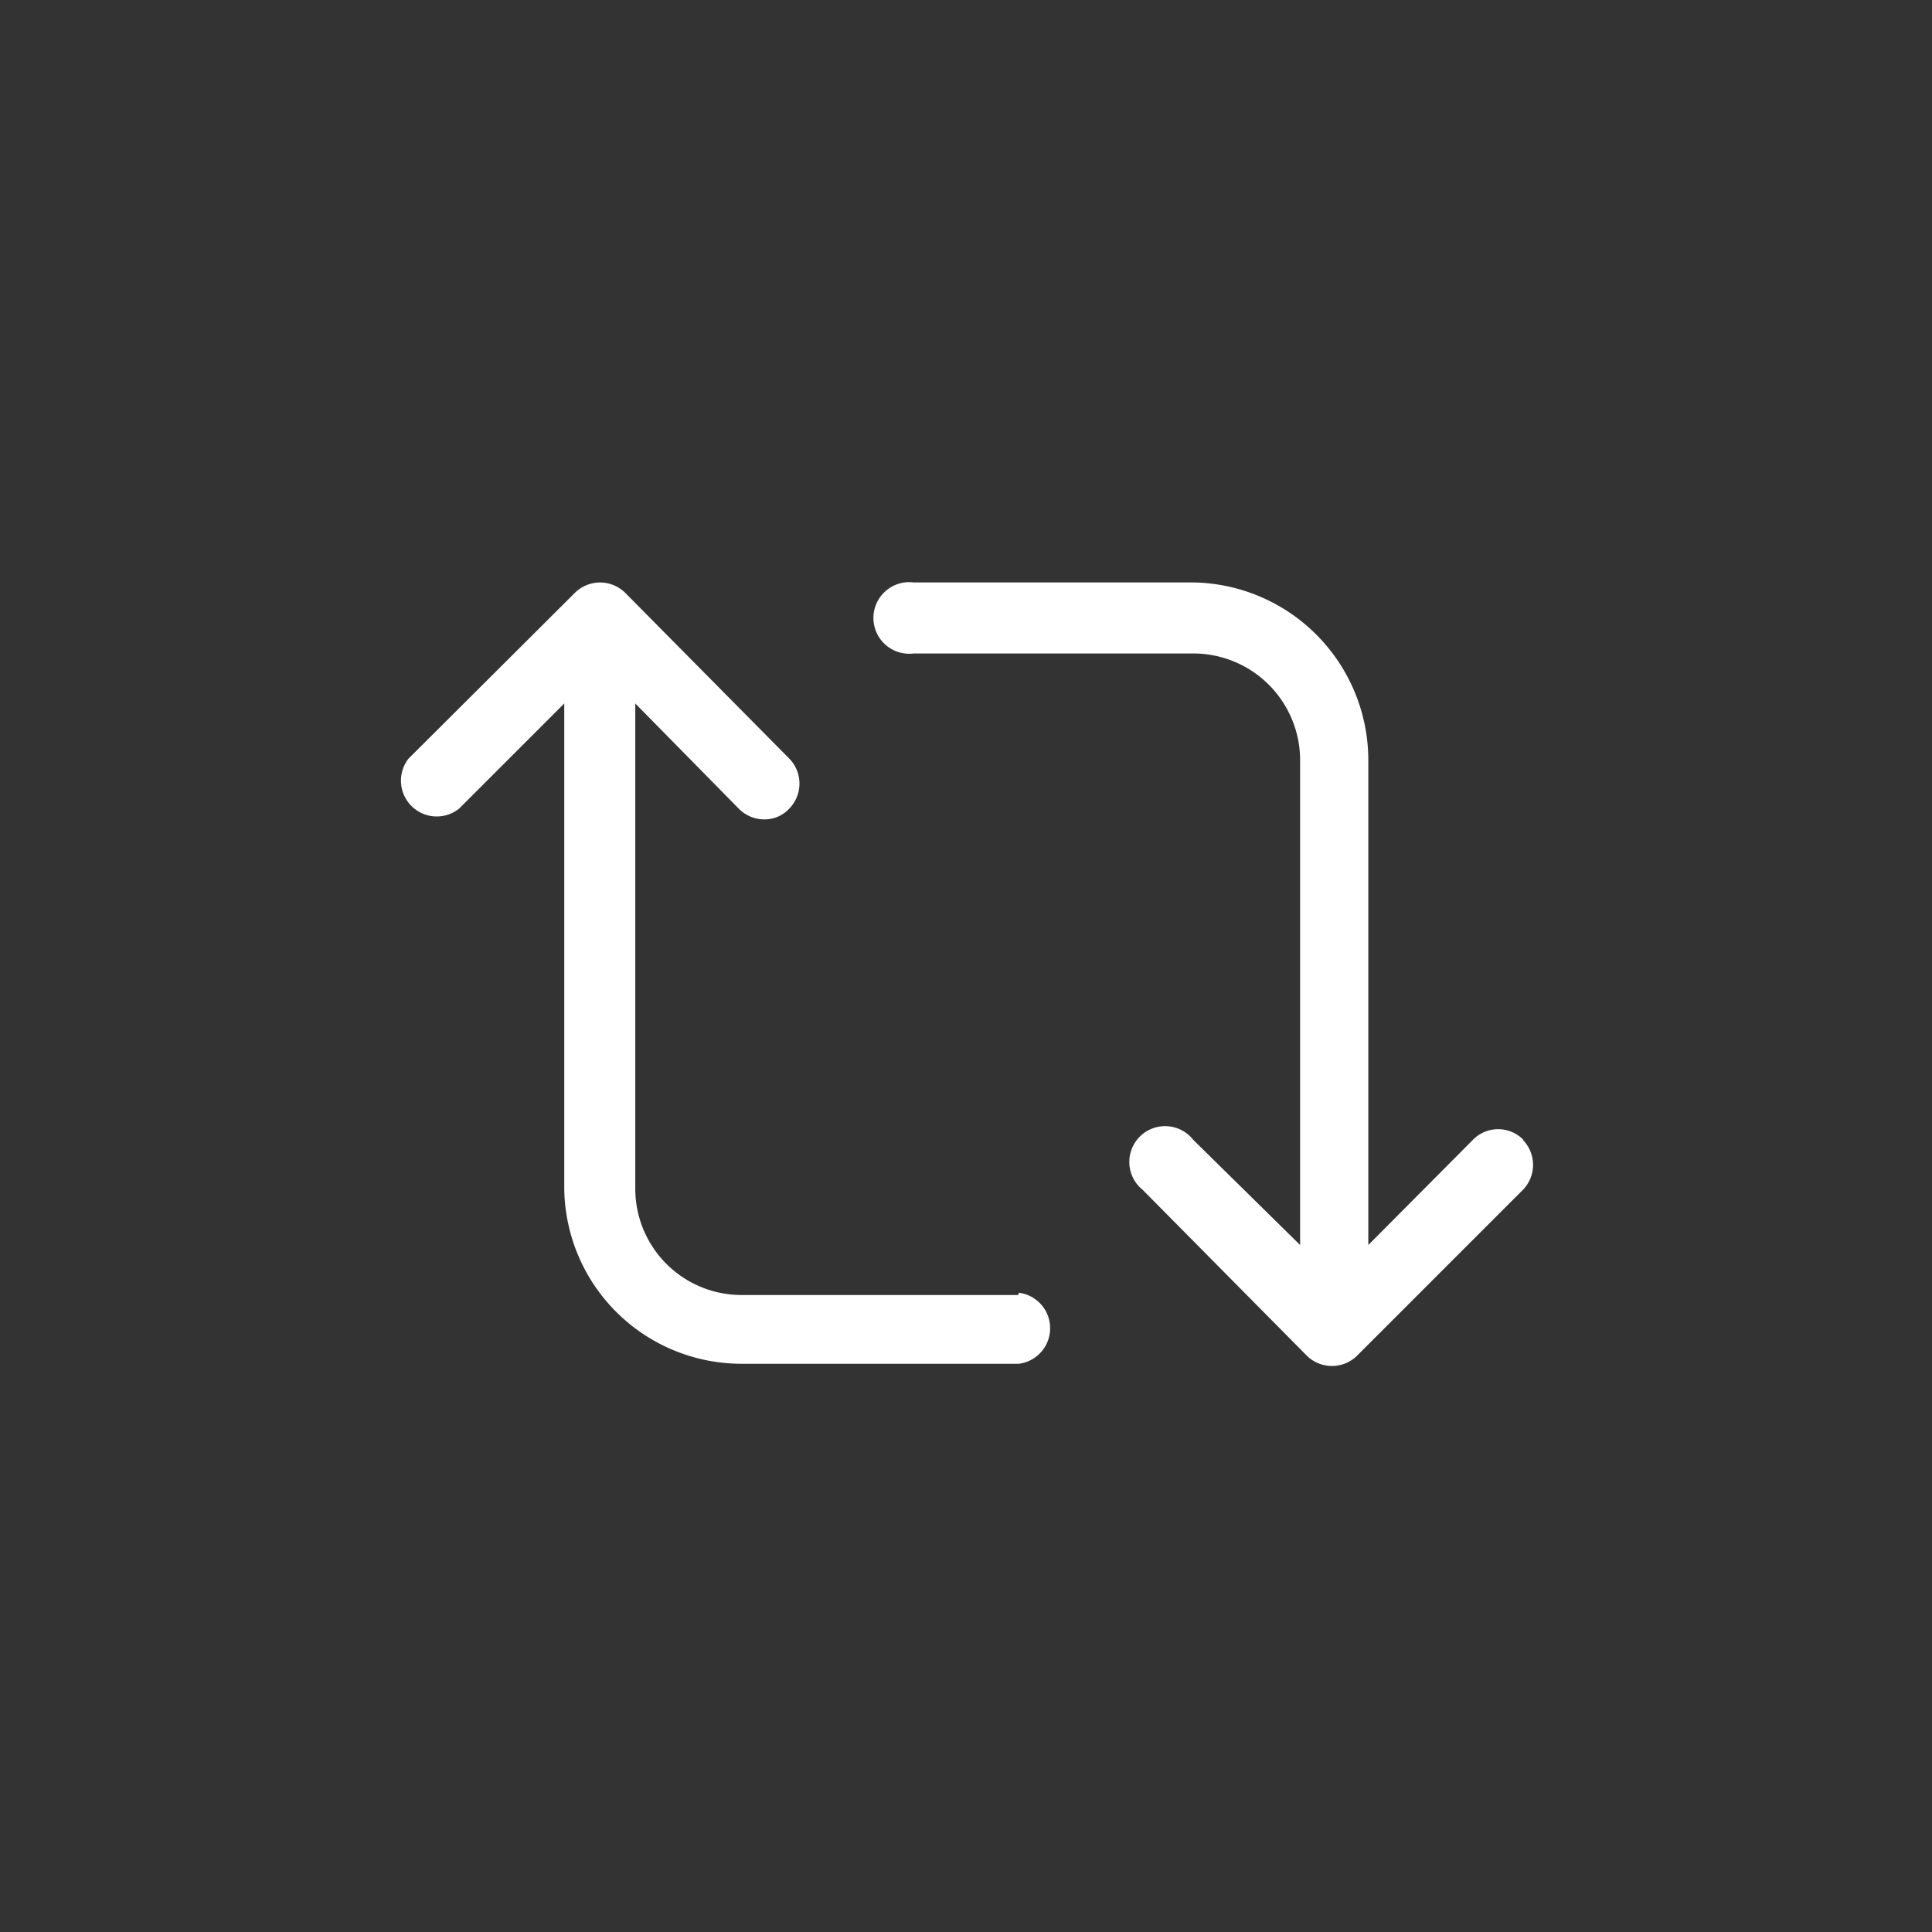 <svg xmlns="http://www.w3.org/2000/svg" viewBox="0 0 34 34"><rect x="0" y="0" width="34" height="34" fill="#333333" stroke="none"/><defs><style>.cls-1{fill:green;opacity:0;}.cls-2{fill:#fff;}</style></defs><g id="Calque_2" data-name="Calque 2"><g id="Calque_1-2" data-name="Calque 1"><path class="cls-1" d="M17,0h0A17,17,0,0,1,34,17h0A17,17,0,0,1,17,34h0A17,17,0,0,1,0,17H0A17,17,0,0,1,17,0Z"/><path class="cls-2" d="M26.81,20.06a.62.62,0,0,0-.89,0l-1.84,1.85V13.38A3.13,3.13,0,0,0,21,10.25H16.08a.63.63,0,1,0,0,1.25H21a1.88,1.88,0,0,1,1.88,1.88v8.53L21,20.06a.63.63,0,1,0-.89.88L23,23.86a.63.63,0,0,0,.88,0l2.92-2.92a.63.63,0,0,0,0-.88Zm-8.89,2.73H13.05a1.87,1.87,0,0,1-1.87-1.87V12.38L13,14.23a.63.63,0,0,0,.45.19.59.59,0,0,0,.44-.19.63.63,0,0,0,0-.88L11,10.43a.63.63,0,0,0-.88,0L7.19,13.35a.63.63,0,0,0,.89.88l1.85-1.85v8.54A3.12,3.12,0,0,0,13.05,24h4.88a.63.63,0,0,0,0-1.25Z"/></g></g></svg>